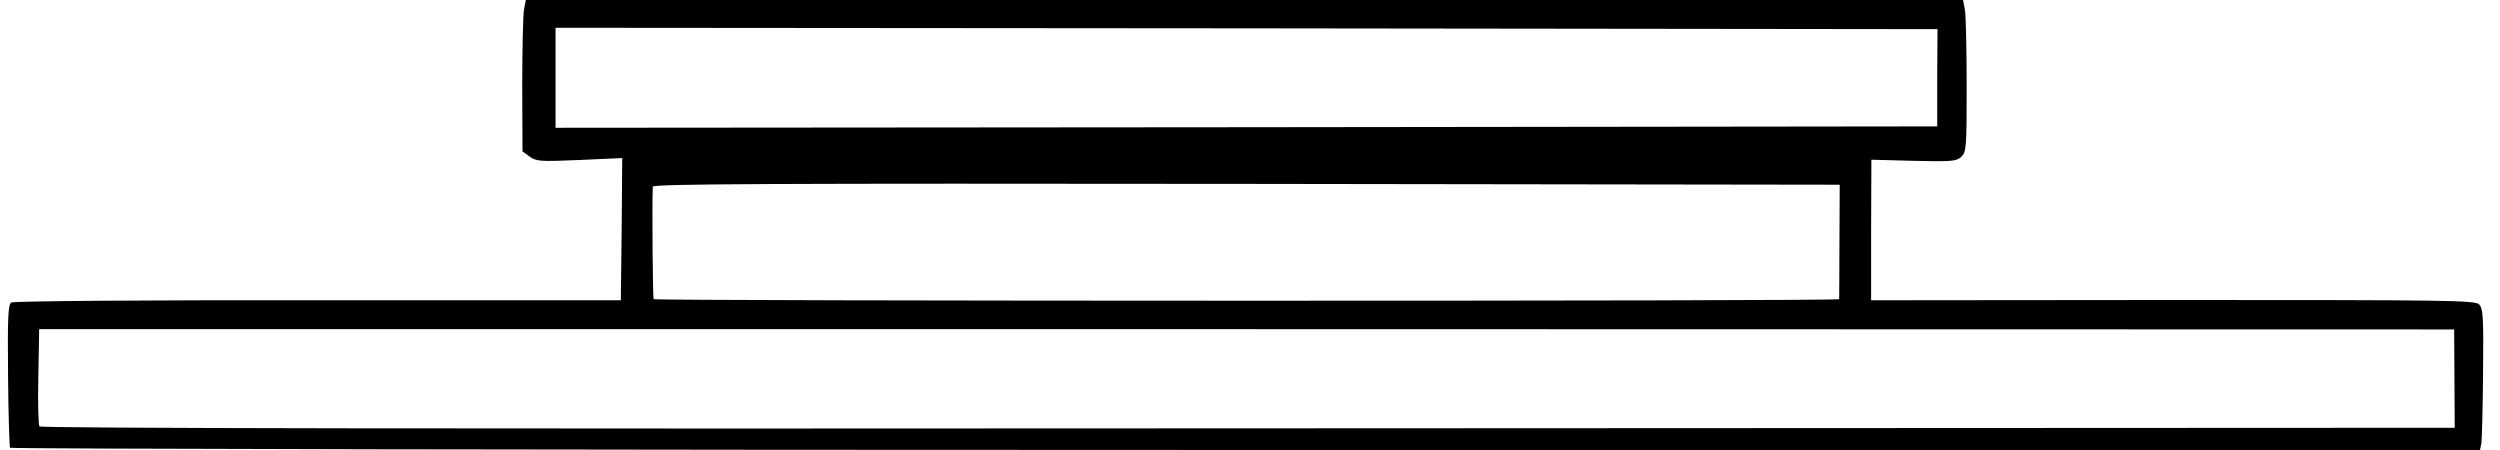 <?xml version="1.0" standalone="no"?>
<!DOCTYPE svg PUBLIC "-//W3C//DTD SVG 20010904//EN"
 "http://www.w3.org/TR/2001/REC-SVG-20010904/DTD/svg10.dtd">
<svg version="1.0" xmlns="http://www.w3.org/2000/svg"
 width="900pt" height="162pt" viewBox="0 0 900 162"
 preserveAspectRatio="xMidYMid meet">
<g transform="translate(0,162) scale(0.1,-0.1)"
fill="#000000" stroke="none">
<path d="M1886 1583 c-3 -21 -6 -144 -6 -273 l1 -235 26 -19 c24 -17 38 -18
179 -12 l154 7 -2 -256 -3 -256 -1090 0 c-633 1 -1096 -3 -1104 -8 -12 -7 -14
-54 -12 -262 1 -139 5 -257 7 -261 3 -4 2005 -8 4448 -8 l4444 0 5 25 c2 14 5
128 6 254 2 201 0 230 -14 245 -15 15 -106 16 -1103 16 l-1086 -1 0 253 1 253
152 -4 c135 -3 154 -2 171 14 19 17 20 32 20 254 0 130 -3 253 -6 274 l-7 37
-2587 0 -2587 0 -7 -37z m5088 -243 l0 -175 -2487 -3 -2487 -2 0 180 0 180
2487 -2 2488 -3 -1 -175z m-352 -587 c0 -112 -1 -206 -1 -210 -1 -8 -4261 -7
-4268 0 -3 3 -6 341 -3 405 0 10 431 12 2137 10 l2136 -3 -1 -202z m2214 -496
l1 -177 -4345 -2 c-2887 -2 -4346 0 -4350 7 -4 6 -6 87 -4 180 l3 170 4347 0
4347 -1 1 -177z"/>
</g>
</svg>
